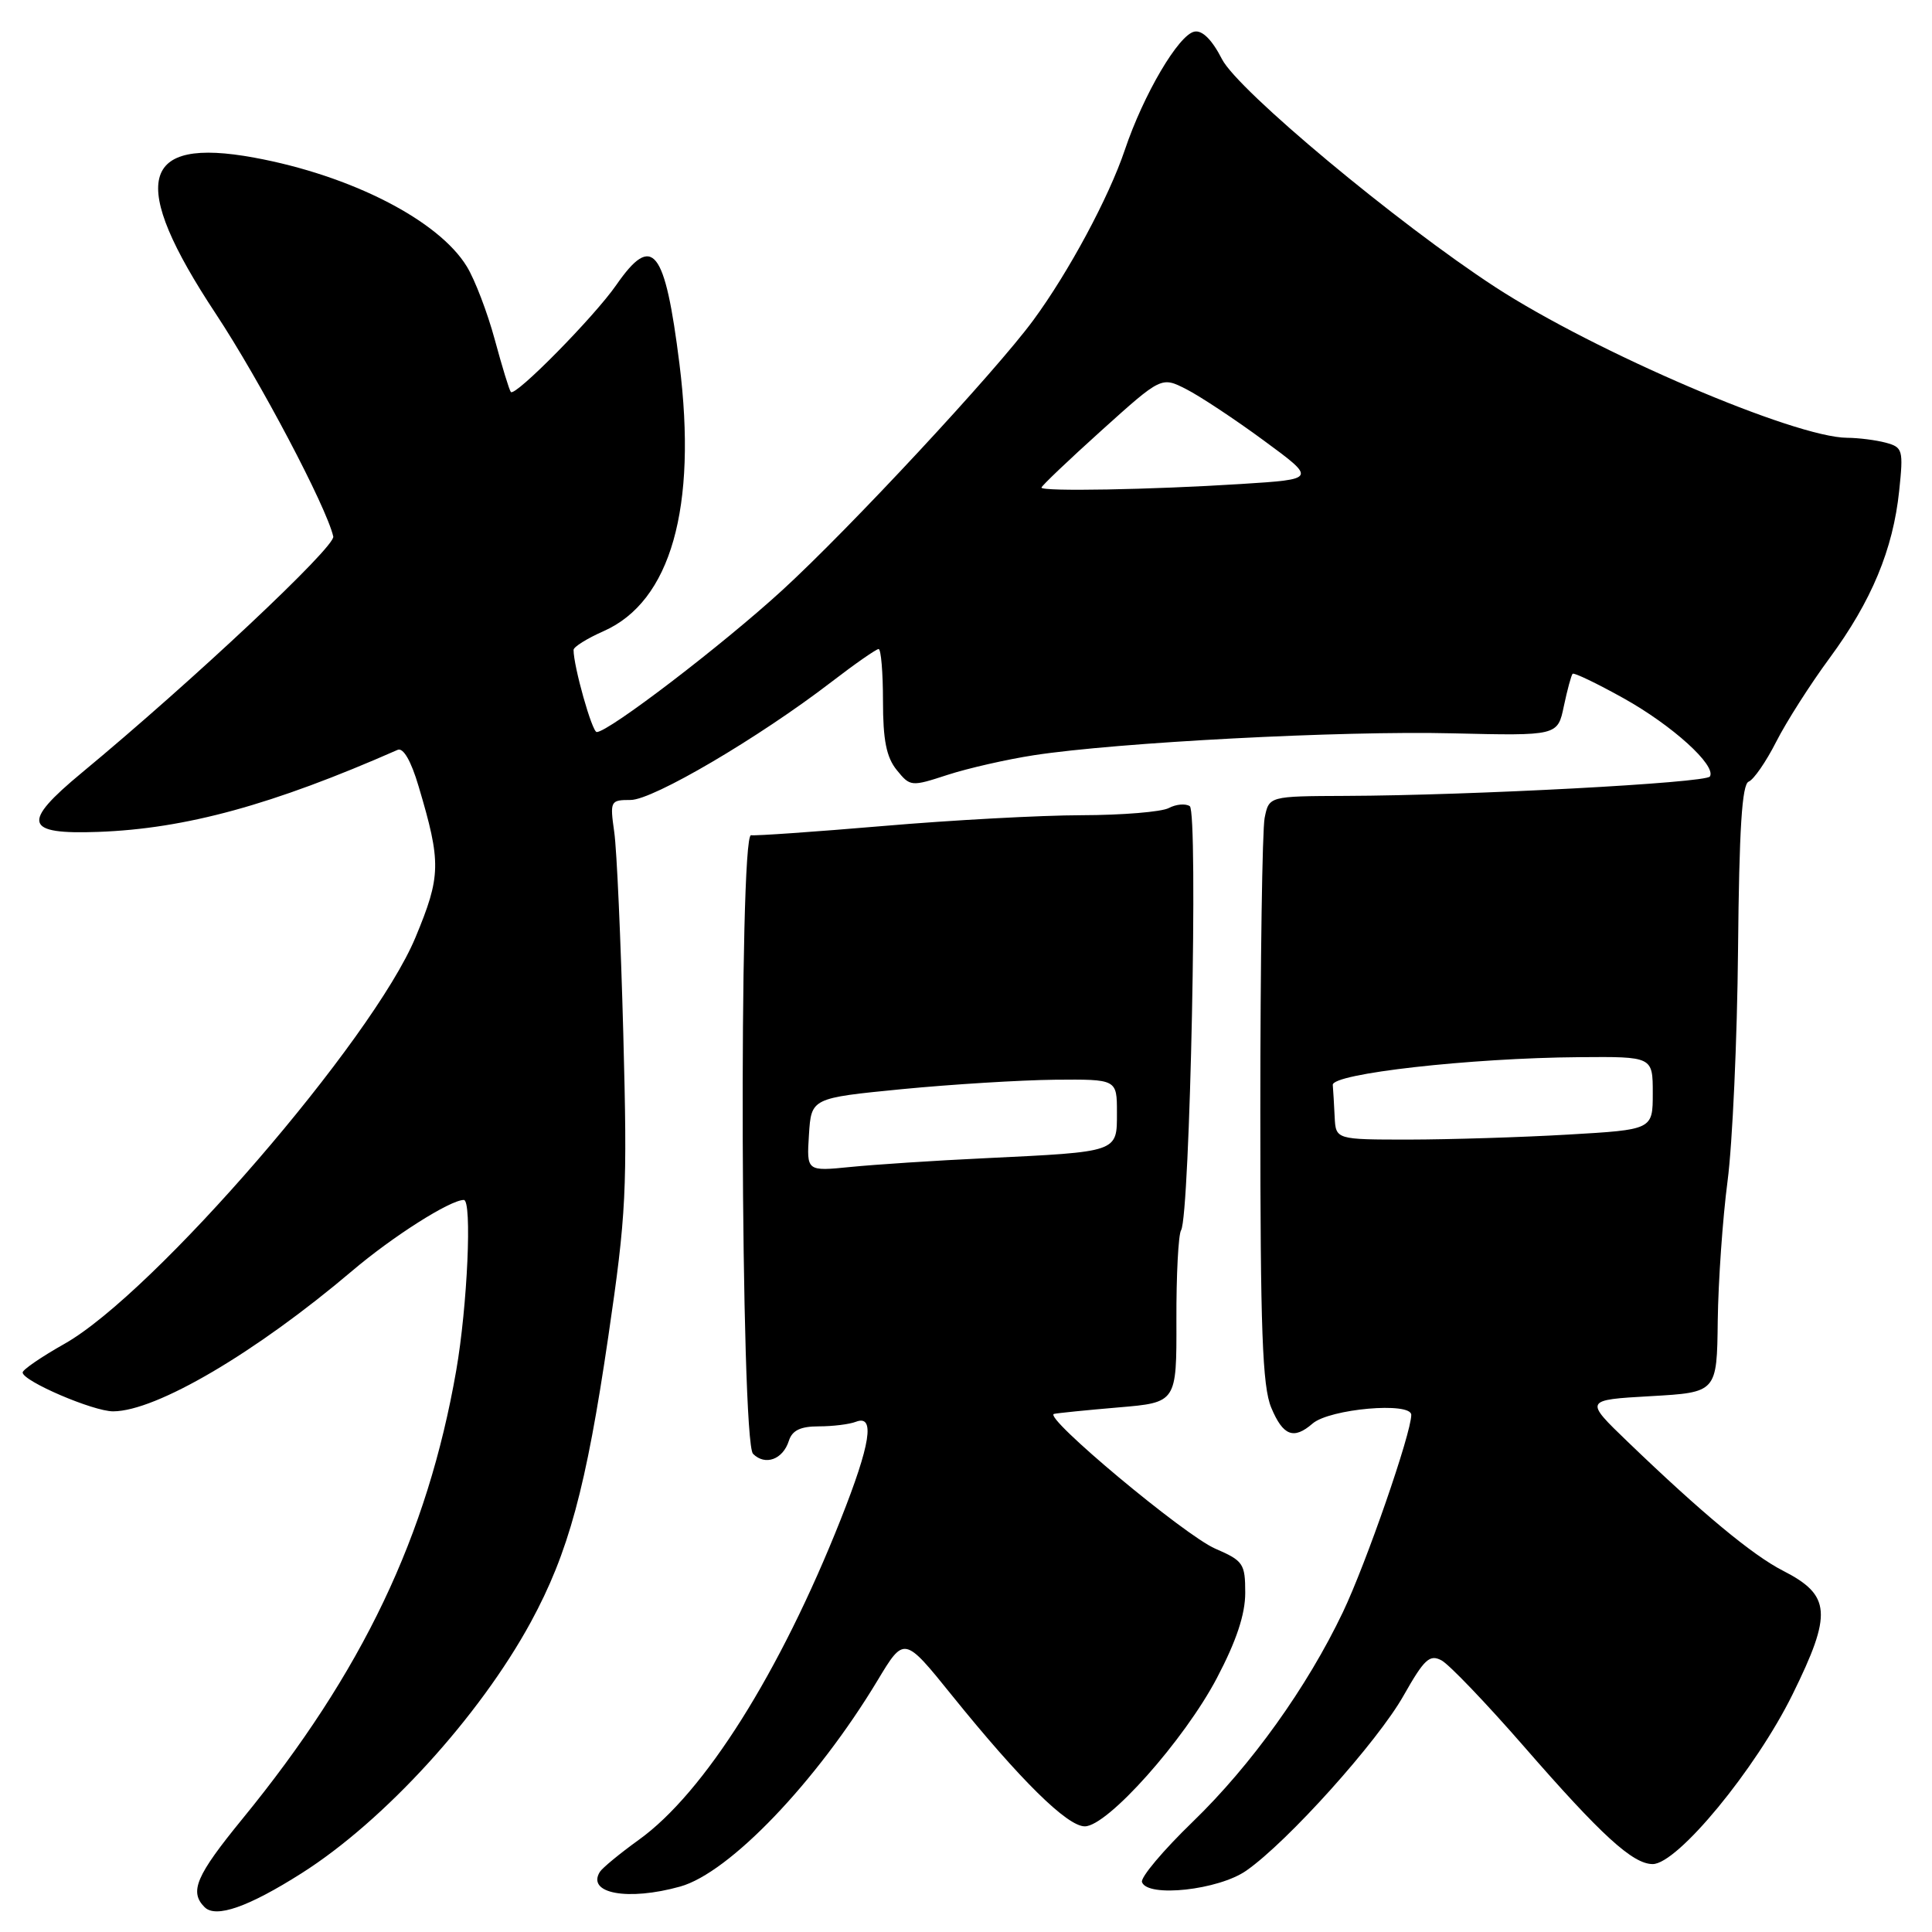 <?xml version="1.0" encoding="UTF-8" standalone="no"?>
<!DOCTYPE svg PUBLIC "-//W3C//DTD SVG 1.1//EN" "http://www.w3.org/Graphics/SVG/1.1/DTD/svg11.dtd" >
<svg xmlns="http://www.w3.org/2000/svg" xmlns:xlink="http://www.w3.org/1999/xlink" version="1.1" viewBox="0 0 256 256">
 <g >
 <path fill="currentColor"
d=" M 39.97 248.21 C 50.92 241.27 63.53 227.44 70.34 214.93 C 75.33 205.74 77.66 197.17 80.60 177.12 C 82.99 160.84 83.14 157.80 82.59 137.00 C 82.26 124.62 81.73 112.59 81.39 110.25 C 80.81 106.13 80.87 106.00 83.56 106.00 C 86.52 106.00 100.54 97.76 110.17 90.36 C 113.29 87.96 116.11 86.00 116.42 86.00 C 116.74 86.00 117.00 89.10 117.00 92.89 C 117.00 98.06 117.45 100.34 118.82 102.03 C 120.61 104.24 120.73 104.25 125.57 102.67 C 128.28 101.79 133.43 100.62 137.00 100.07 C 148.06 98.37 177.81 96.81 192.45 97.17 C 206.40 97.50 206.40 97.50 207.22 93.56 C 207.68 91.39 208.20 89.47 208.38 89.28 C 208.57 89.10 211.59 90.55 215.11 92.51 C 221.58 96.11 227.46 101.44 226.57 102.89 C 226.04 103.74 195.01 105.40 178.32 105.46 C 168.15 105.50 168.15 105.50 167.57 108.38 C 167.26 109.96 167.00 127.41 167.00 147.16 C 167.00 176.25 167.27 183.72 168.45 186.53 C 170.01 190.26 171.42 190.80 173.92 188.63 C 176.19 186.67 187.00 185.72 187.00 187.48 C 187.00 189.91 181.02 207.17 177.94 213.62 C 173.20 223.56 165.80 233.89 158.05 241.39 C 154.13 245.18 151.10 248.78 151.32 249.39 C 152.05 251.47 161.47 250.44 165.14 247.87 C 170.62 244.05 182.55 230.77 185.99 224.66 C 188.72 219.84 189.44 219.17 191.01 220.01 C 192.02 220.55 196.92 225.67 201.90 231.38 C 212.17 243.18 216.35 247.00 218.99 247.00 C 222.27 247.00 232.63 234.44 237.52 224.52 C 242.81 213.79 242.62 211.38 236.24 208.12 C 232.22 206.07 225.49 200.48 215.71 191.07 C 209.92 185.50 209.92 185.50 218.71 185.00 C 227.50 184.50 227.50 184.50 227.61 175.00 C 227.68 169.78 228.26 161.45 228.91 156.50 C 229.56 151.55 230.19 137.72 230.30 125.77 C 230.45 109.86 230.82 103.91 231.71 103.57 C 232.37 103.31 234.01 100.94 235.35 98.30 C 236.69 95.66 239.87 90.67 242.43 87.20 C 247.99 79.65 250.84 72.80 251.65 65.05 C 252.22 59.61 252.13 59.27 249.88 58.66 C 248.57 58.31 246.27 58.02 244.77 58.01 C 237.81 57.98 211.37 46.65 198.13 38.04 C 185.15 29.58 164.03 11.97 161.92 7.84 C 160.61 5.28 159.32 3.98 158.27 4.19 C 156.18 4.59 151.52 12.51 149.04 19.88 C 146.93 26.15 141.60 36.07 136.91 42.44 C 131.89 49.27 112.53 70.09 103.64 78.22 C 95.70 85.49 80.64 97.00 79.07 97.00 C 78.45 97.00 76.00 88.30 76.00 86.12 C 76.00 85.71 77.79 84.60 79.98 83.63 C 88.88 79.70 92.41 67.27 90.03 48.21 C 88.11 32.89 86.47 30.83 81.67 37.75 C 78.75 41.97 68.25 52.62 67.69 51.94 C 67.48 51.70 66.53 48.58 65.56 45.00 C 64.59 41.42 62.93 37.07 61.86 35.32 C 58.13 29.20 46.53 23.25 33.70 20.89 C 18.50 18.09 17.02 24.07 28.59 41.57 C 34.42 50.39 43.25 67.13 44.16 71.09 C 44.47 72.43 25.58 90.18 10.83 102.40 C 2.79 109.06 3.22 110.59 13.03 110.23 C 24.60 109.81 36.12 106.65 52.69 99.36 C 53.43 99.03 54.47 100.82 55.46 104.17 C 58.48 114.31 58.44 116.07 55.05 124.22 C 49.40 137.79 20.40 171.37 8.55 178.06 C 5.50 179.78 3.00 181.49 3.00 181.86 C 3.00 183.00 12.36 187.02 15.00 187.01 C 20.70 186.99 33.89 179.23 46.66 168.40 C 52.04 163.83 59.65 159.00 61.46 159.00 C 62.57 159.00 61.94 173.06 60.45 181.61 C 56.64 203.49 48.02 221.57 32.13 241.00 C 25.97 248.54 25.06 250.66 27.11 252.71 C 28.60 254.20 32.91 252.69 39.97 248.21 Z  M 90.12 249.98 C 96.64 248.17 108.19 236.11 116.29 222.65 C 119.81 216.80 119.81 216.80 126.14 224.65 C 135.22 235.90 141.41 242.00 143.74 242.00 C 146.75 242.00 156.93 230.57 161.26 222.32 C 163.83 217.43 165.00 213.91 165.00 211.06 C 165.00 207.19 164.74 206.81 161.04 205.21 C 156.98 203.46 138.15 187.73 139.66 187.35 C 140.12 187.24 143.97 186.85 148.20 186.49 C 155.91 185.84 155.91 185.84 155.88 174.94 C 155.86 168.95 156.14 163.58 156.50 163.01 C 157.68 161.09 158.78 107.56 157.65 106.82 C 157.08 106.45 155.83 106.56 154.87 107.07 C 153.91 107.58 148.71 108.01 143.32 108.02 C 137.92 108.03 126.09 108.67 117.02 109.45 C 107.96 110.22 100.08 110.77 99.52 110.67 C 97.88 110.39 98.13 190.99 99.78 192.64 C 101.39 194.25 103.74 193.40 104.53 190.91 C 104.97 189.53 106.07 189.00 108.49 189.00 C 110.33 189.00 112.55 188.73 113.42 188.39 C 115.98 187.41 115.37 191.33 111.38 201.38 C 103.33 221.67 93.32 237.56 84.64 243.79 C 82.13 245.60 79.81 247.51 79.48 248.04 C 77.71 250.90 83.20 251.91 90.12 249.98 Z  M 176.85 148.00 C 176.77 146.35 176.66 144.44 176.60 143.76 C 176.48 142.26 194.80 140.19 209.25 140.08 C 219.00 140.00 219.00 140.00 219.00 144.85 C 219.00 149.69 219.00 149.69 207.75 150.34 C 201.56 150.70 192.11 150.99 186.75 151.00 C 177.00 151.00 177.00 151.00 176.85 148.00 Z  M 138.00 64.61 C 138.00 64.39 141.57 60.99 145.94 57.05 C 153.89 49.89 153.89 49.89 157.19 51.57 C 159.01 52.50 163.64 55.56 167.47 58.38 C 174.44 63.50 174.44 63.50 164.47 64.13 C 152.48 64.89 138.00 65.15 138.00 64.61 Z  M 107.19 150.36 C 107.50 145.50 107.50 145.50 119.50 144.32 C 126.10 143.68 135.21 143.12 139.75 143.07 C 148.00 143.00 148.00 143.00 148.00 147.42 C 148.00 152.71 148.30 152.61 130.50 153.47 C 123.90 153.78 115.89 154.31 112.69 154.63 C 106.88 155.21 106.88 155.21 107.19 150.36 Z "/>
</g>
</svg>